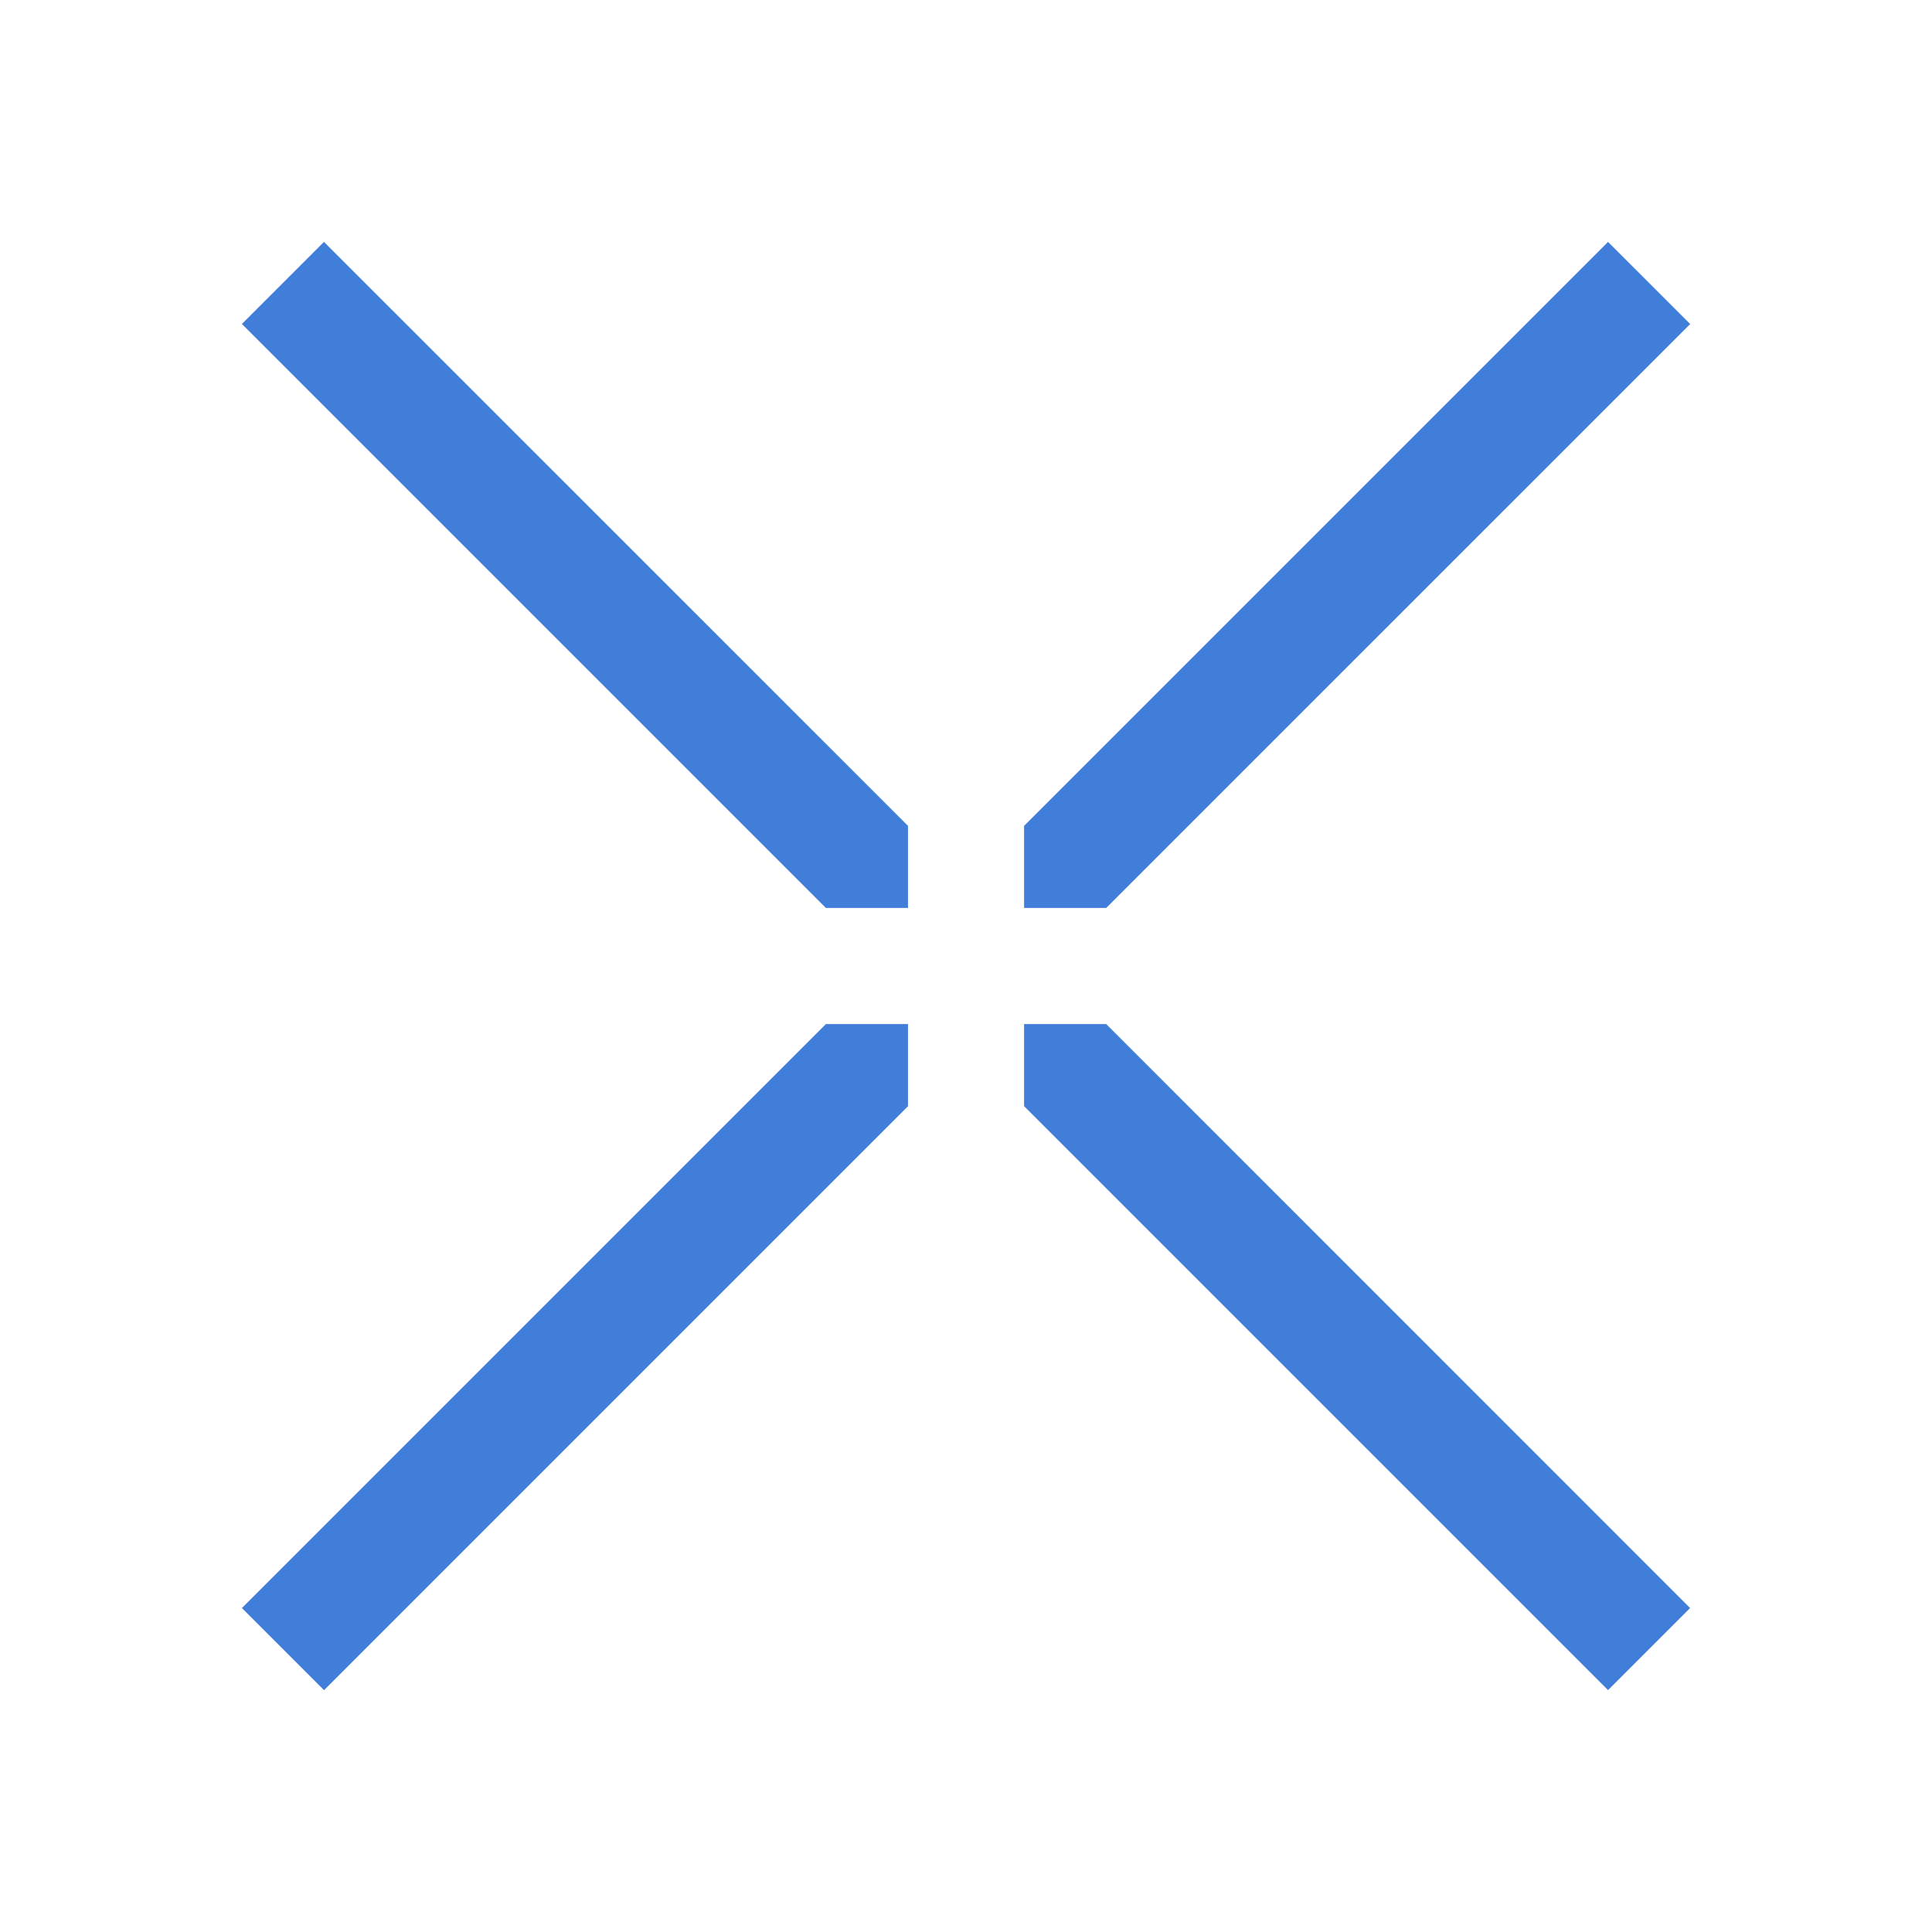 <?xml version="1.0" encoding="UTF-8"?><svg id="_레이어_4" xmlns="http://www.w3.org/2000/svg" viewBox="0 0 283.46 283.46"><defs><style>.exit_1{fill:#407ed9;}</style></defs><polygon class="exit_1" points="150.25 162.29 235.93 247.97 247.97 235.93 162.3 150.25 150.25 150.25 150.25 162.29"/><polygon class="exit_1" points="162.3 133.21 247.98 47.54 235.93 35.49 150.25 121.17 150.25 133.21 162.3 133.21"/><polygon class="exit_1" points="47.54 247.98 133.22 162.3 133.22 150.25 121.17 150.25 35.49 235.93 47.54 247.98"/><polygon class="exit_1" points="133.22 121.17 47.53 35.49 35.49 47.53 121.17 133.21 133.22 133.21 133.22 121.17"/></svg>